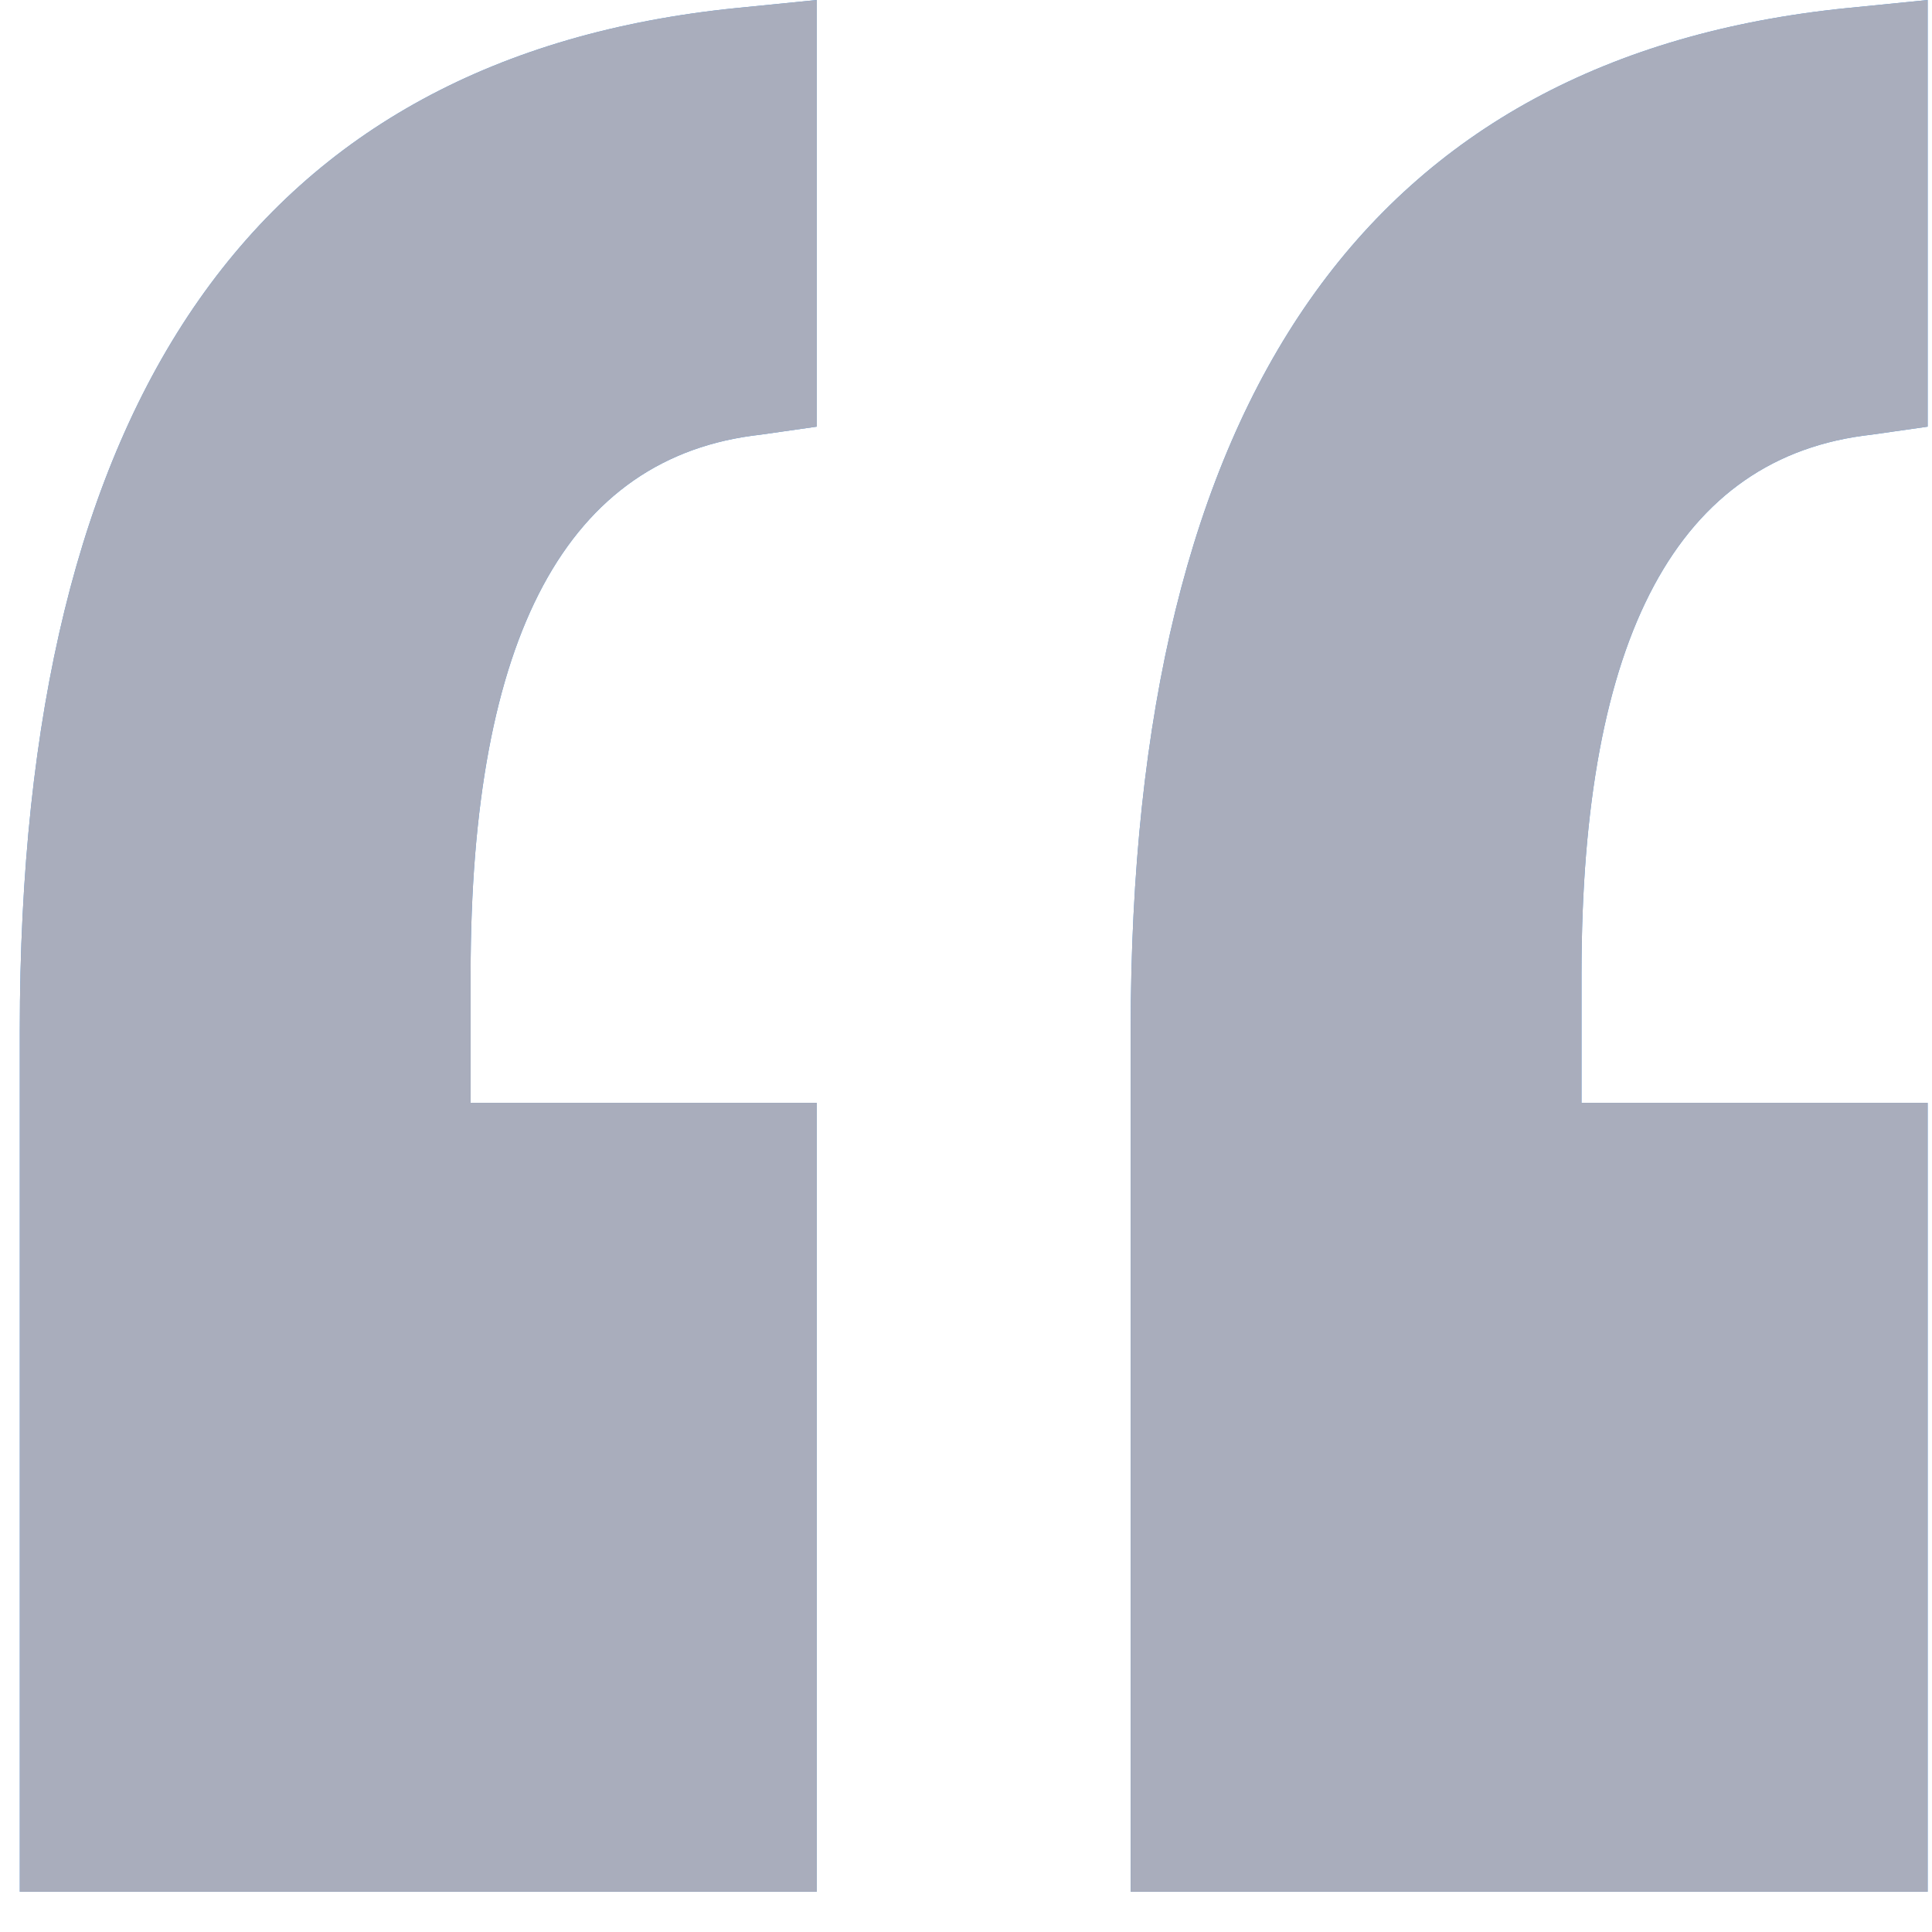 <svg width="24" height="24" viewBox="0 0 24 24" fill="none" xmlns="http://www.w3.org/2000/svg"><g opacity=".7"><path d="M.246 23.5V12.8C.246 4.933 3.213.7 9.146.1l1-.1v5.3l-.7.1c-2.4.267-3.6 2.5-3.6 6.7v1.6h4.3v9.8h-9.9zm23.7-18.2l-.7.1c-2.4.267-3.6 2.5-3.6 6.7v1.6h4.3v9.8h-9.9V12.8c0-7.867 2.967-12.1 8.9-12.7l1-.1v5.3z" fill="#0672DD"/><path d="M.246 23.5V12.8C.246 4.933 3.213.7 9.146.1l1-.1v5.3l-.7.1c-2.4.267-3.6 2.5-3.6 6.7v1.6h4.3v9.8h-9.9zm23.7-18.2l-.7.1c-2.4.267-3.6 2.5-3.6 6.7v1.6h4.3v9.8h-9.9V12.8c0-7.867 2.967-12.1 8.9-12.7l1-.1v5.3z" fill="#848A9F"/></g></svg>